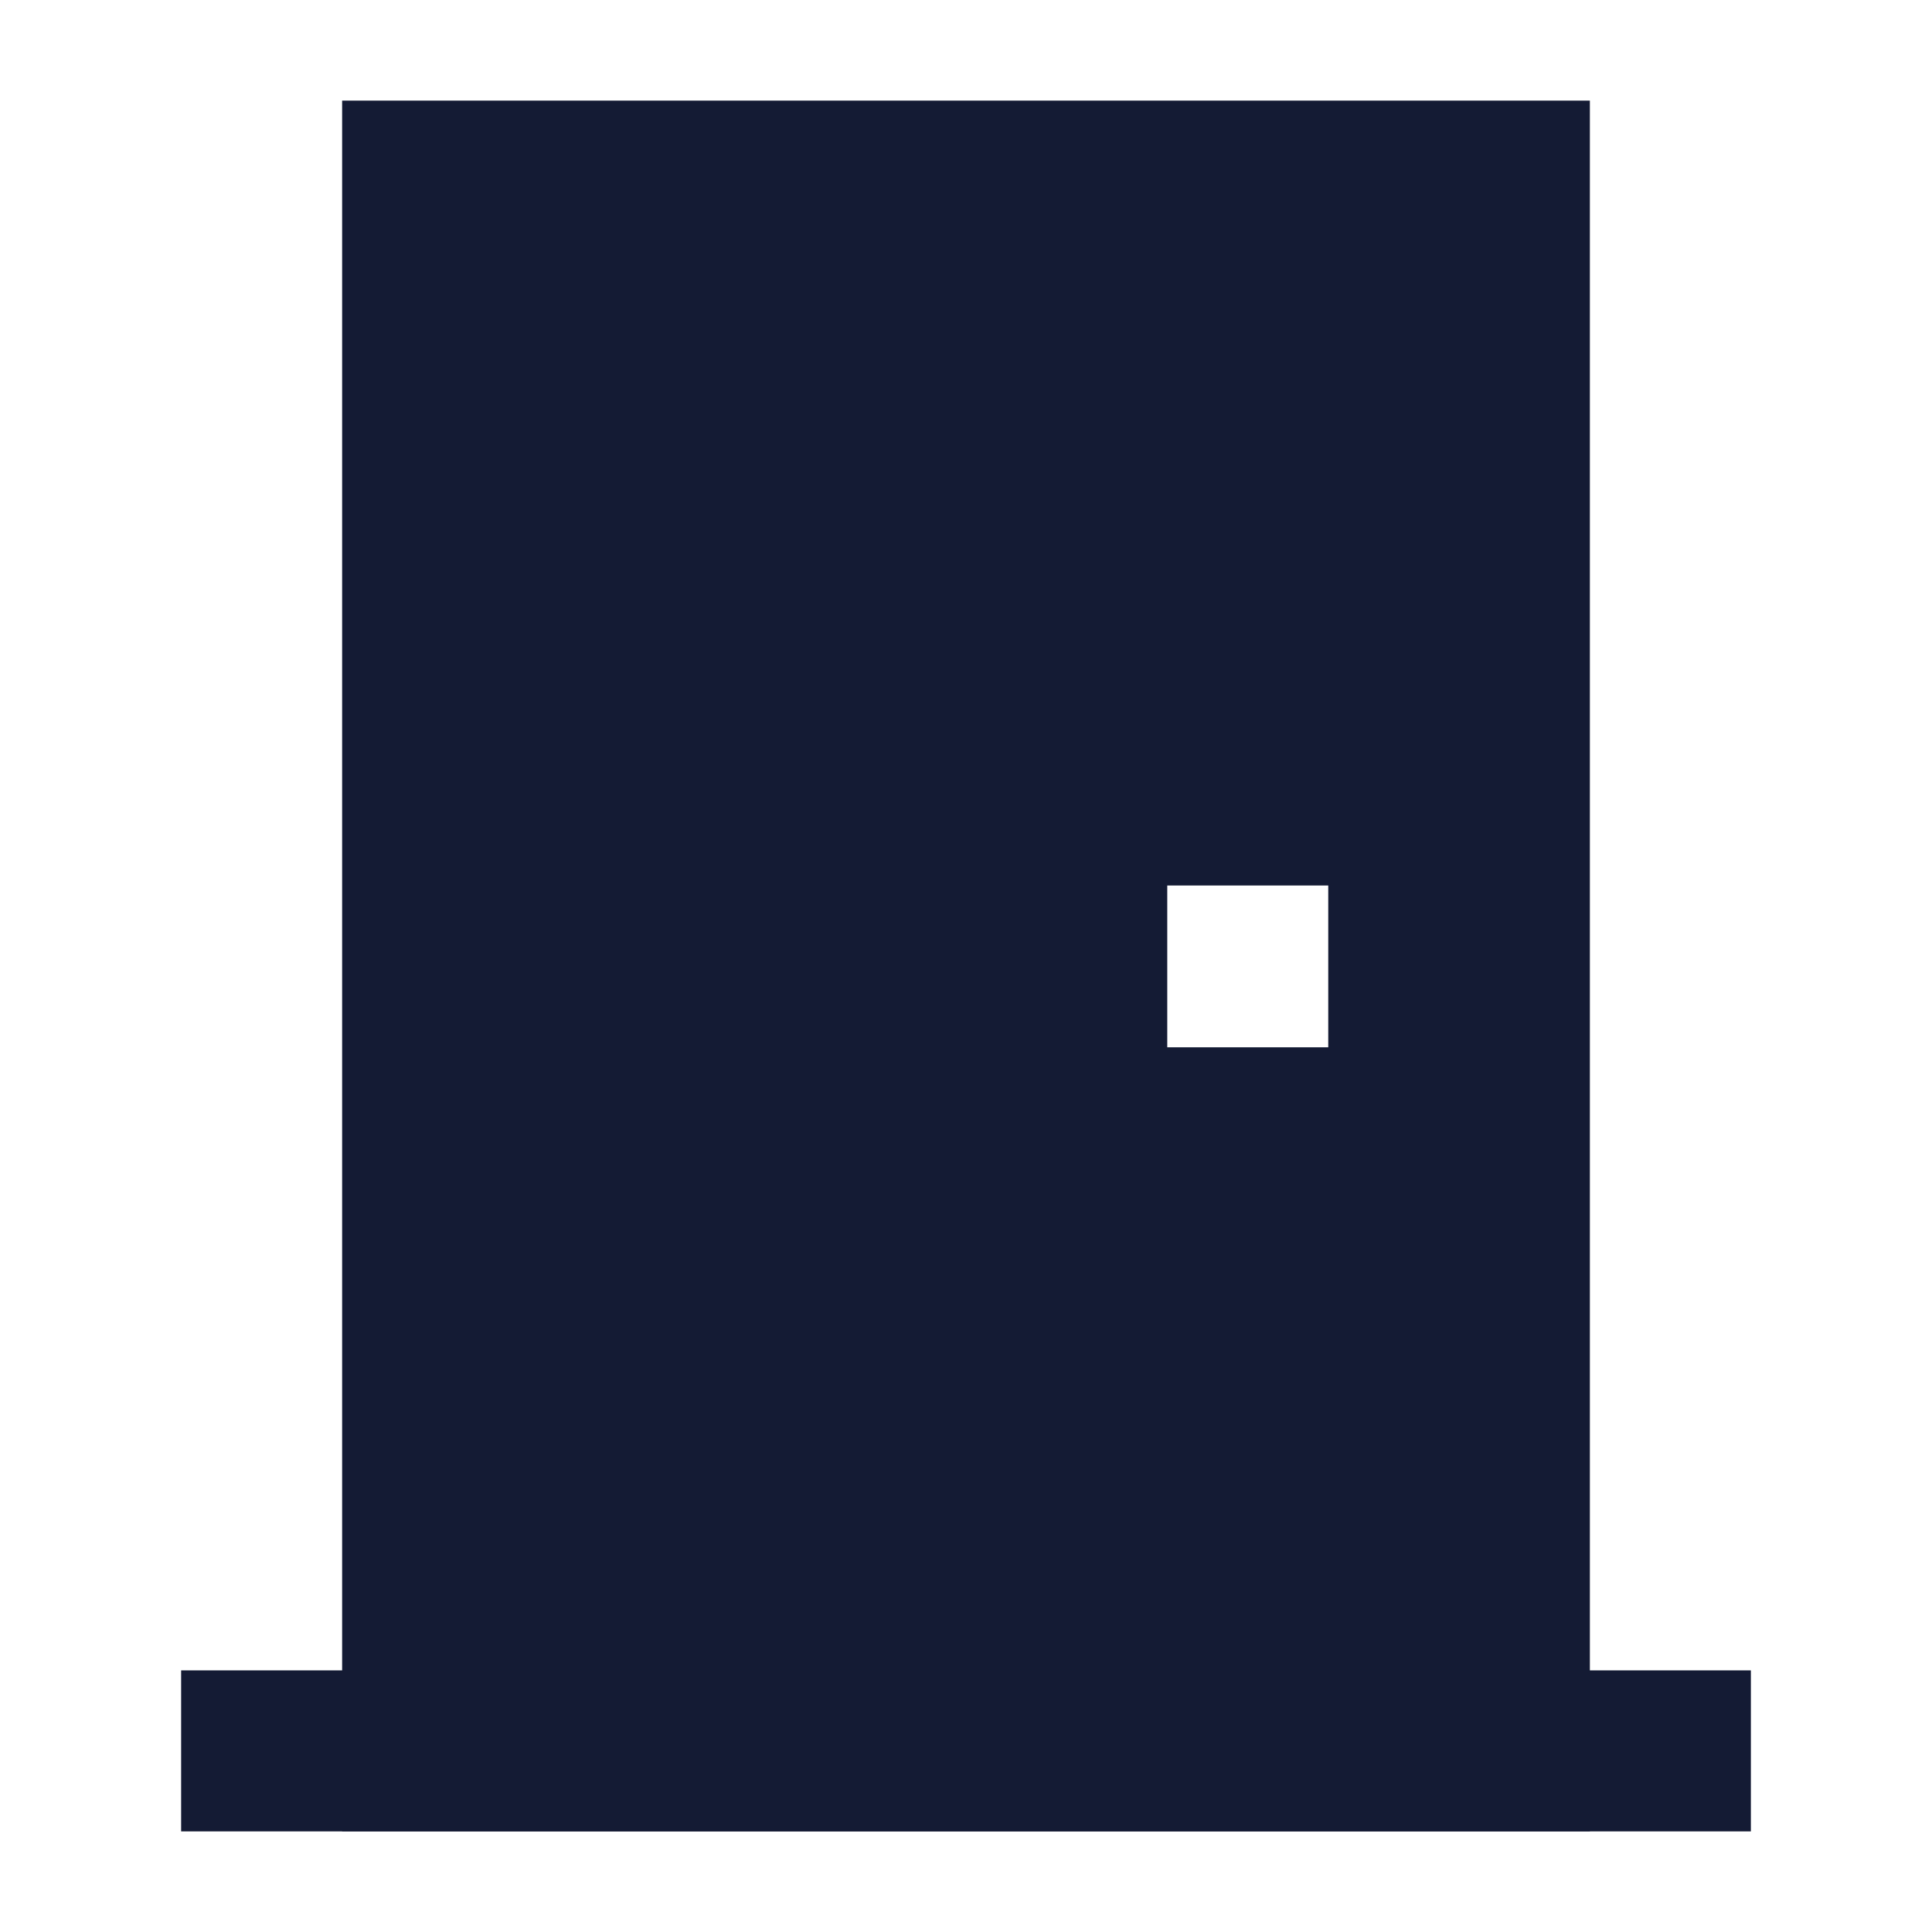 <svg width="24" height="24" viewBox="0 0 24 24" fill="none" xmlns="http://www.w3.org/2000/svg">
<path d="M21.75 22.75V20.75H2.25V22.75H21.75Z" fill="#141B34"/>
<path d="M19.75 1.25V22.75H4.25V1.25H19.75ZM14.5 11V13.01H16.5V11H14.5Z" fill="#141B34"/>
</svg>
